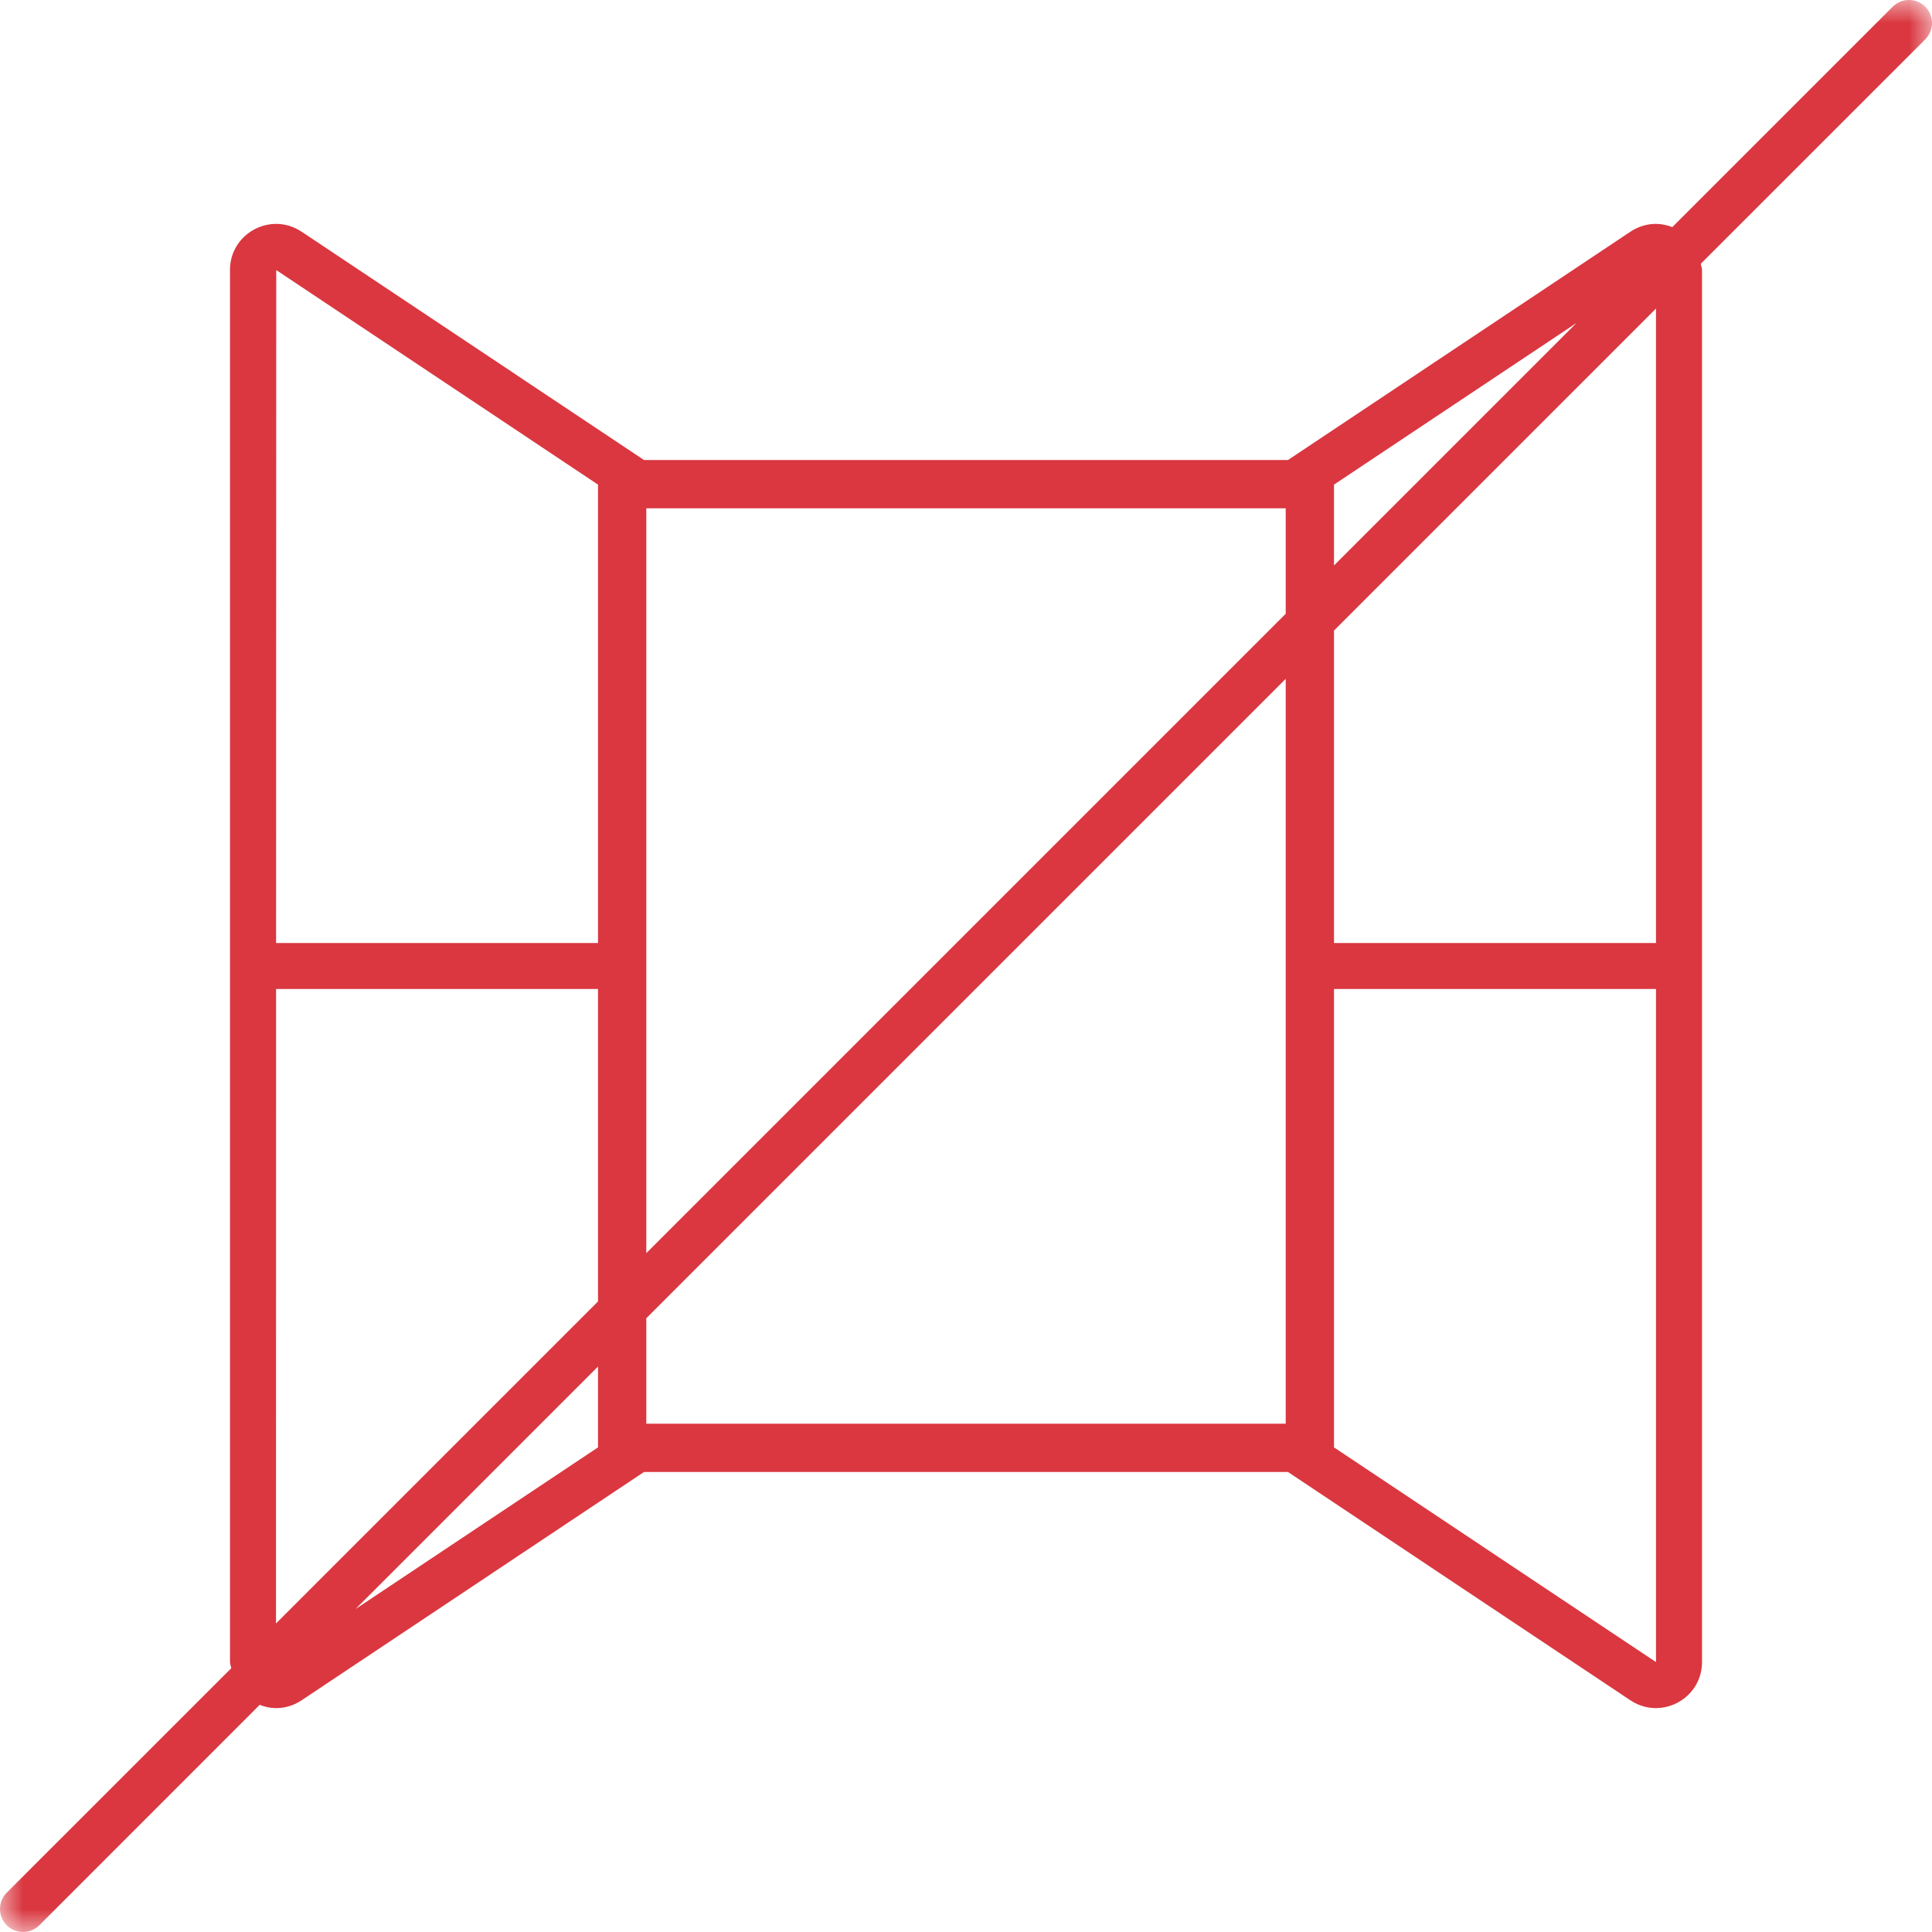 <svg xmlns="http://www.w3.org/2000/svg" xmlns:xlink="http://www.w3.org/1999/xlink" width="42" height="42" viewBox="0 0 42 42">
    <defs>
        <path id="prefix__a" d="M0 0L42 0 42 42 0 42z"/>
    </defs>
    <g fill="none" fill-rule="evenodd">
        <path d="M0 0H42V42H0z"/>
        <mask id="prefix__b" fill="#fff">
            <use xlink:href="#prefix__a"/>
        </mask>
        <path fill="#DA3740" d="M36 20.5h-7v-6.793l7-7V20.5zm0 15.632l-7-4.667V21.5h7v14.632zM14.05 30.95v-2.293l13.9-13.9V30.95h-13.9zm-6.323 4.03L13 29.707v1.758L7.727 34.98zM6.002 21.5H13v6.793l-7 7L6.002 21.5zm.003-15.629L13 10.535V20.5H6.002l.003-14.629zM27.95 11.05v2.293l-13.9 13.9V11.05h13.9zm6.322-4.029L29 12.293v-1.758l5.272-3.514zM41.854.146c-.196-.195-.512-.195-.708 0l-4.791 4.791c-.113-.043-.234-.07-.358-.07-.185 0-.377.053-.552.169L28 10H14L6.555 5.036c-.175-.116-.367-.169-.552-.169C5.482 4.867 5 5.28 5 5.868v30.264c0 .048.021.087.027.134l-4.881 4.88c-.195.196-.195.512 0 .708.098.097.226.146.354.146.128 0 .256-.049.354-.146l4.791-4.792c.113.044.234.071.358.071.185 0 .377-.053.552-.169L14 32h14l7.445 4.964c.175.116.367.169.552.169.521 0 1.003-.413 1.003-1.001V5.868c0-.048-.021-.087-.027-.134l4.881-4.88c.195-.196.195-.512 0-.708z" mask="url(#prefix__b)"/>
    </g>
</svg>
